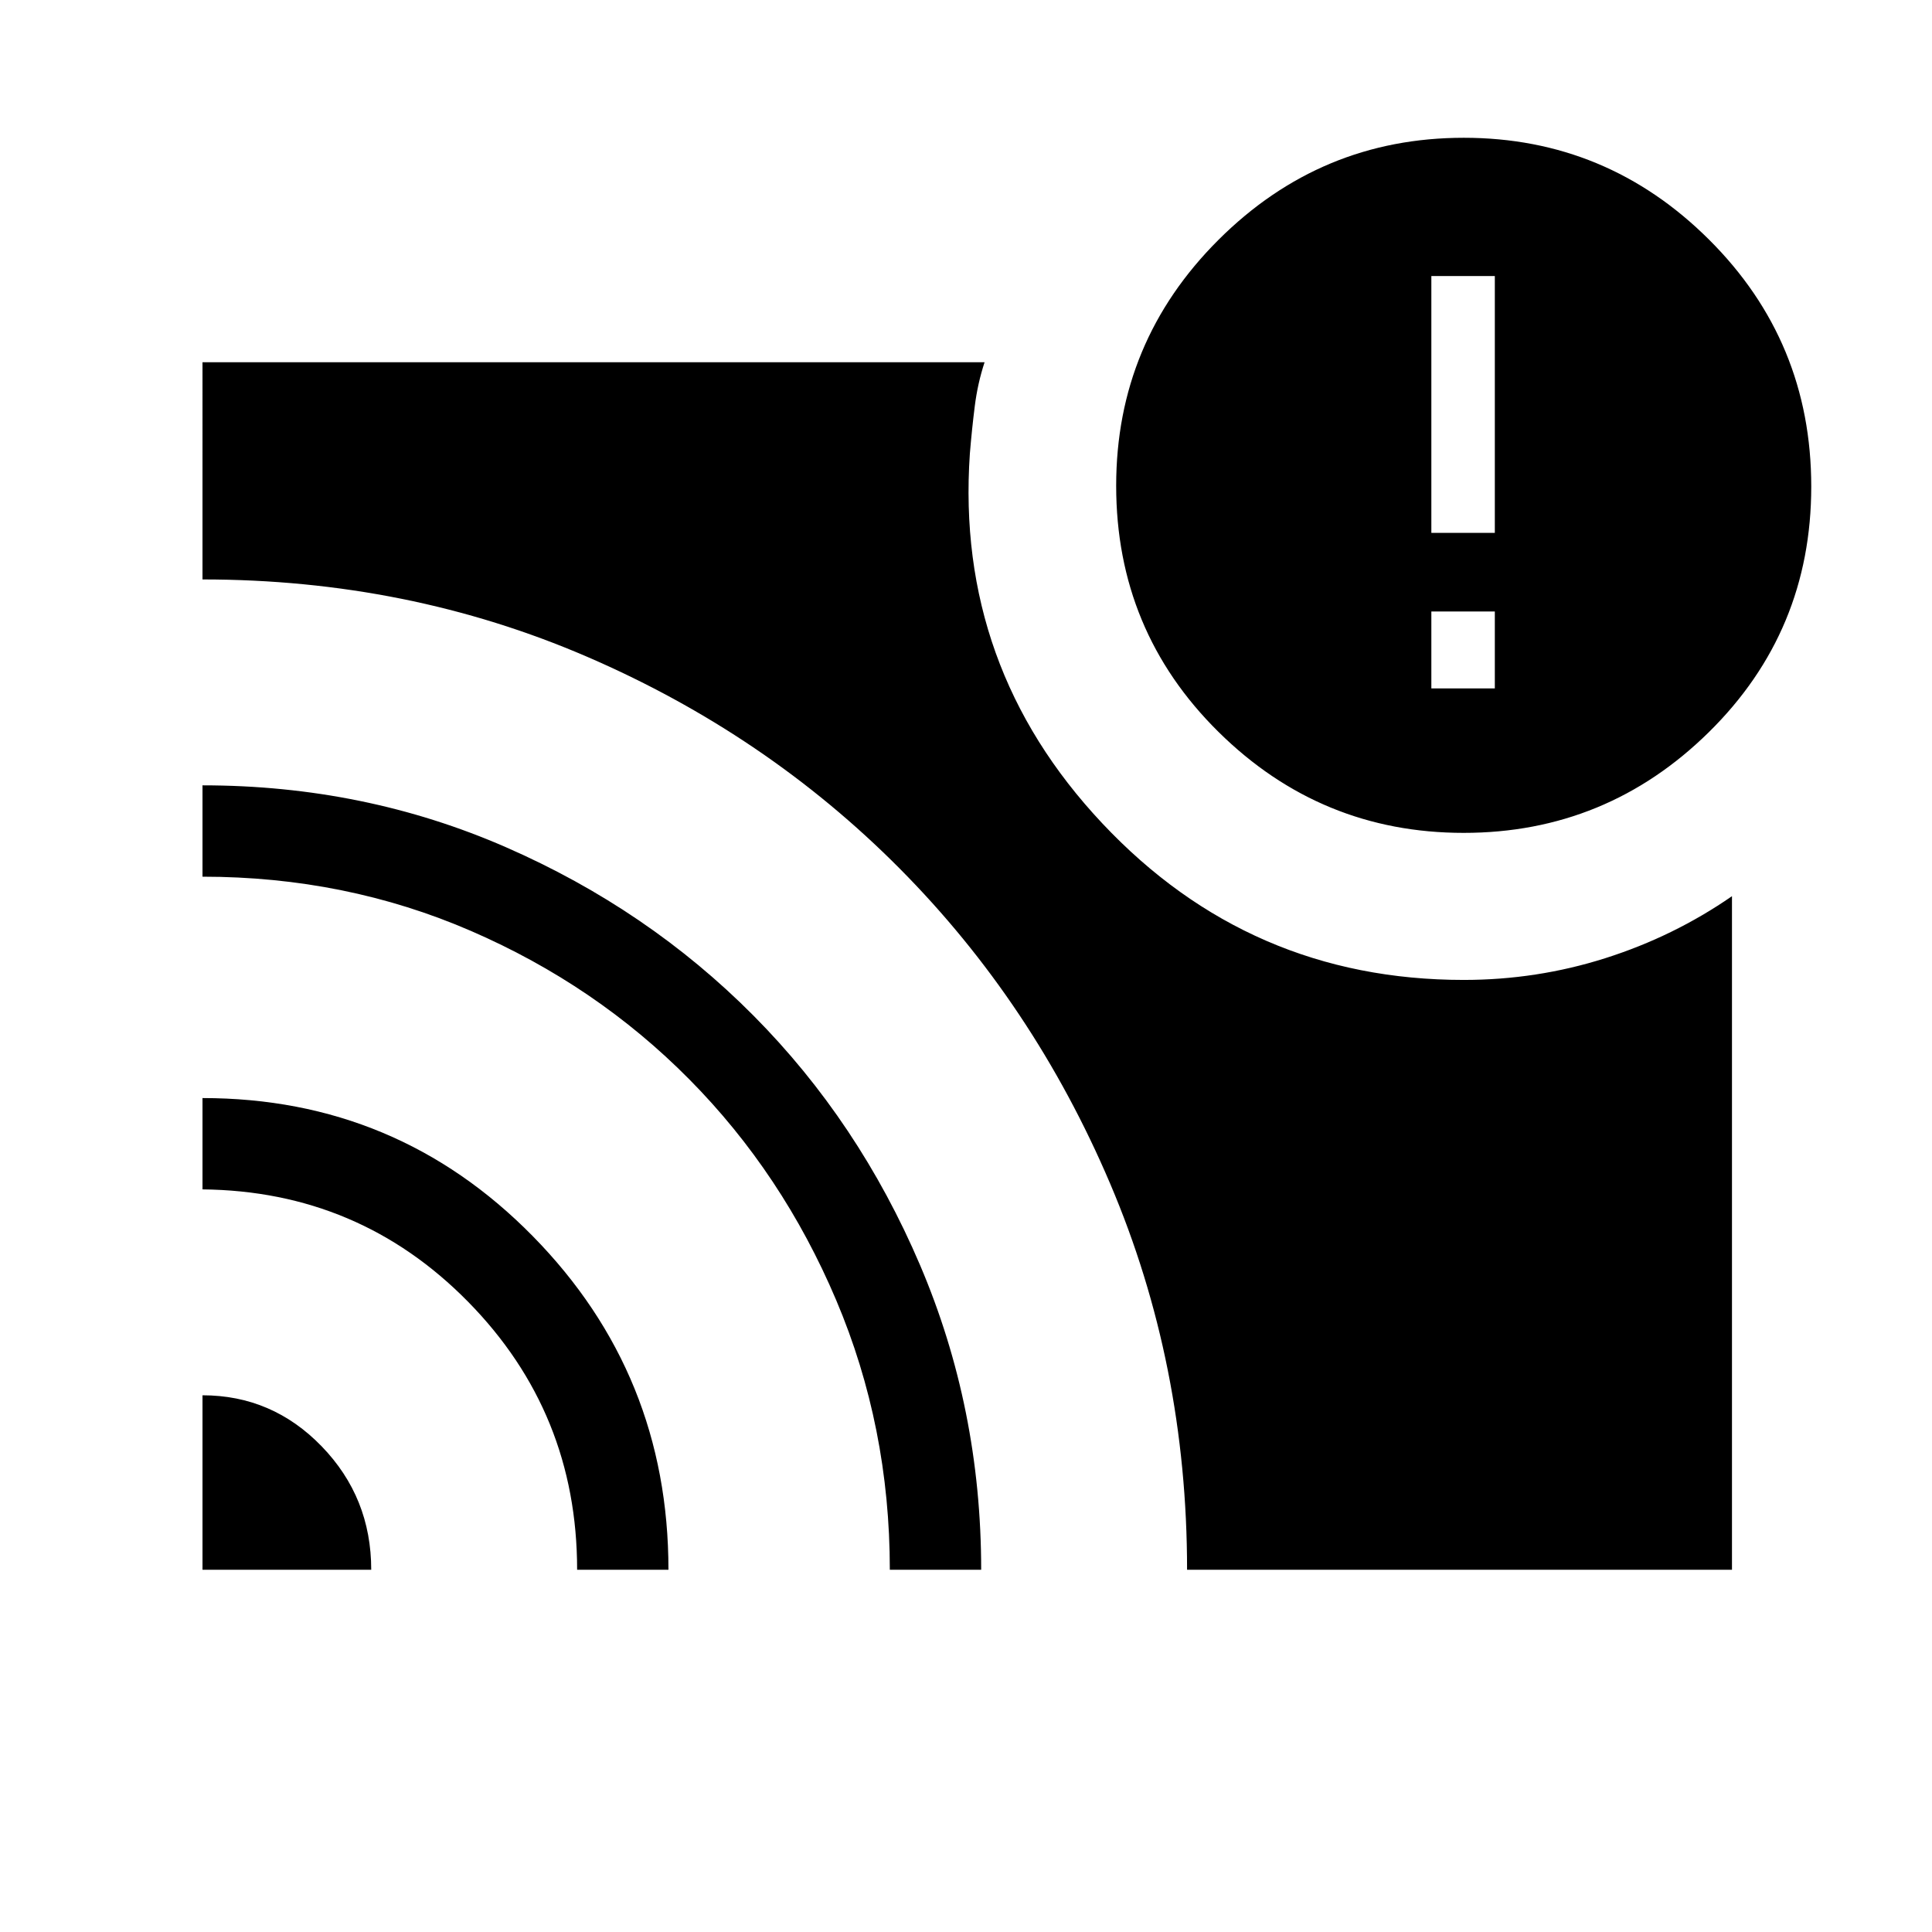 <svg xmlns="http://www.w3.org/2000/svg" height="48" viewBox="0 -960 960 960" width="48"><path d="M742.77-617.92v-38.23h-31.54v38.23h31.54ZM100.62-266.69q34.68 0 59.26 25.41T184.46-180h-83.84v-86.69Zm0-147.69q96.66 0 164.1 68.61 67.43 68.6 67.43 165.77h-45.38q0-78.03-54.15-133.13-54.16-55.1-132-55.87v-45.38Zm0-155.39q80.46 0 150.87 30.79 70.42 30.79 122.86 83.58 52.43 52.79 82.81 124 30.38 71.22 30.38 151.4h-45.39q0-71.08-26.65-133.96-26.65-62.89-72.96-109.69-46.31-46.81-108.51-73.77-62.19-26.96-133.41-26.96v-45.39ZM589.85-180q0-102.08-38.2-191.81-38.19-89.73-104.58-156.59-66.38-66.86-155.37-105.27-88.99-38.41-191.08-38.41V-780h388.61q-3.46 10.54-4.88 21.89-1.43 11.34-2.43 23.5-7.3 106 65.83 183.76 73.13 77.77 179.56 77.77 36.31 0 70.34-10.8 34.04-10.81 62.96-30.81V-180H589.85Zm137.43-366.15q-71.05 0-121.86-50.21-50.8-50.21-50.8-122.27 0-71.48 50.83-122.19 50.83-50.72 121.88-50.72t121.86 50.58Q900-790.38 900-718.23q0 71.9-50.83 121.99-50.84 50.09-121.89 50.09Zm-16.05-149.08h31.54v-127.61h-31.54v127.61Z"/></svg>